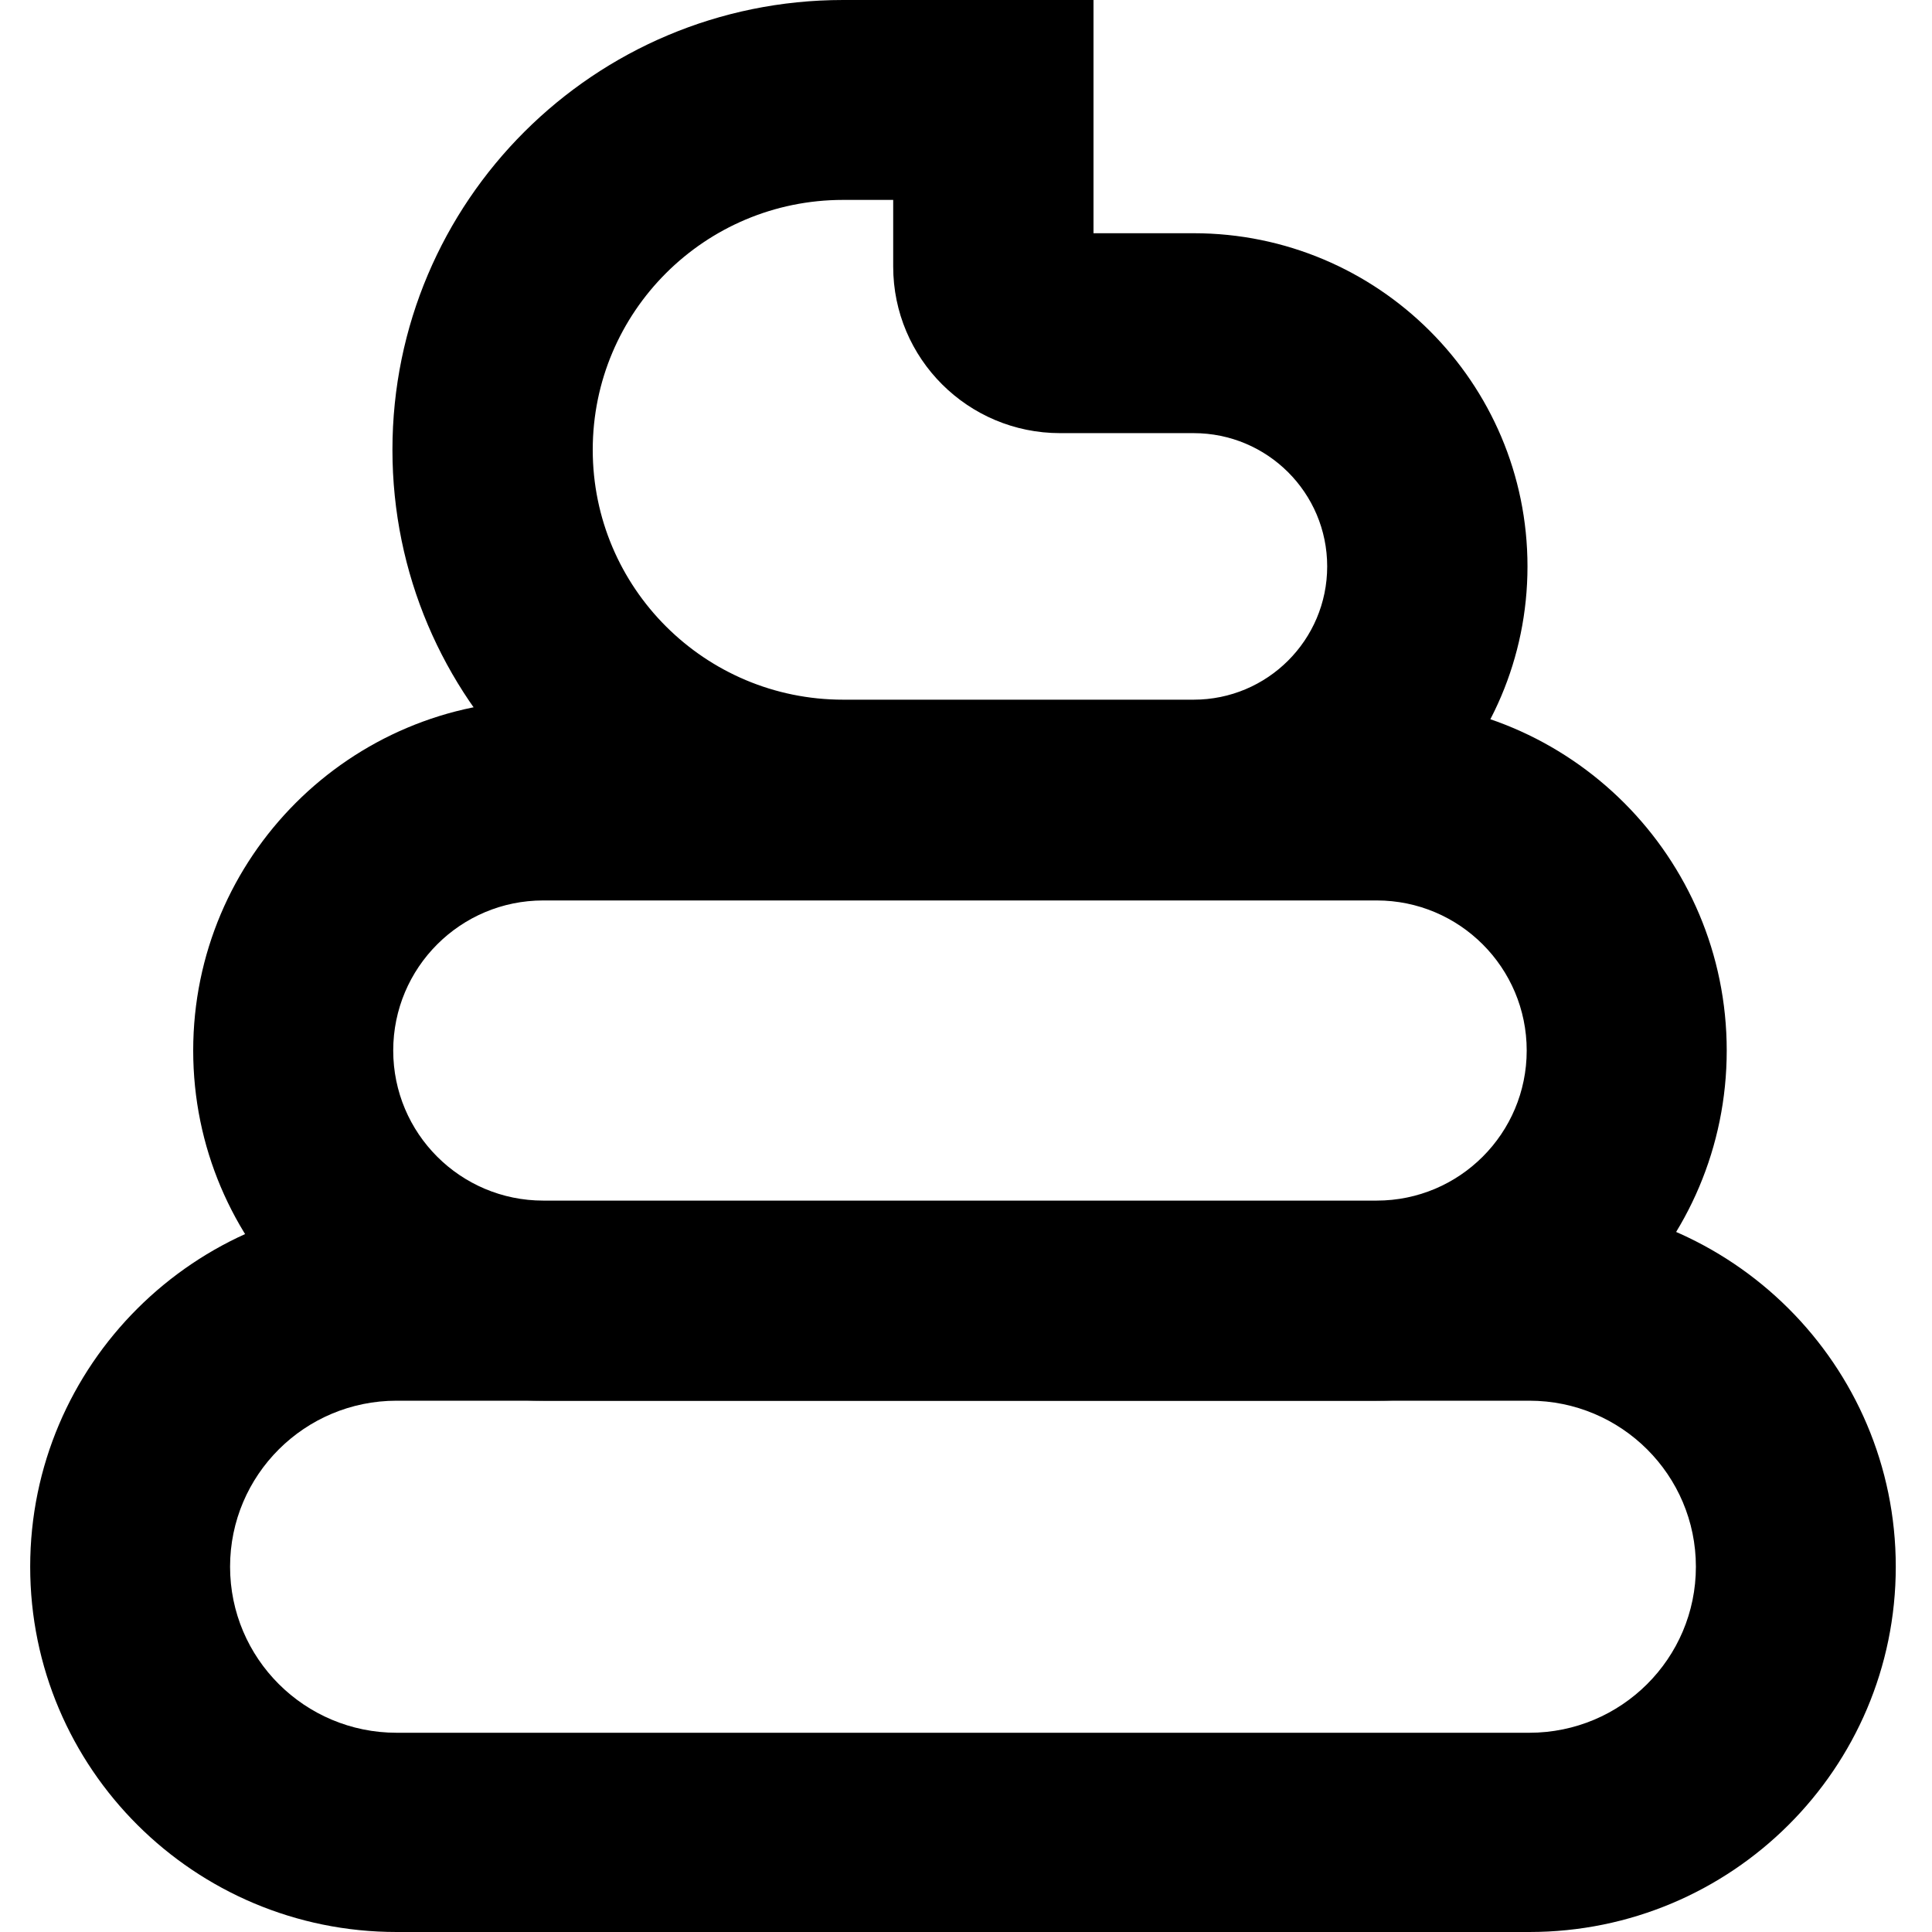<?xml version="1.0" encoding="UTF-8"?>
<svg width="320px" height="320px" viewBox="0 0 320 320" version="1.1" xmlns="http://www.w3.org/2000/svg" xmlns:xlink="http://www.w3.org/1999/xlink">
    <title>icons/poop2</title>
    <g id="icons/poop2" stroke="none" stroke-width="1" fill="none" fill-rule="evenodd">
        <g id="Group" transform="translate(5, 0)" fill="#000000" fill-rule="nonzero">
            <path d="M192.706,149 L134.647,149 C93.421,149 60,115.645 60,74.5 C60,33.355 93.421,0 134.647,0 L176.118,0 L176.118,38.63 L192.706,38.63 C223.244,38.63 248,63.337 248,93.815 C248,124.293 223.244,149 192.706,149 L192.706,149 Z M134.647,33.111 C111.743,33.111 93.176,51.642 93.176,74.5 C93.176,97.358 111.743,115.889 134.647,115.889 L192.706,115.889 C204.921,115.889 214.824,106.006 214.824,93.815 C214.824,81.624 204.921,71.741 192.706,71.741 L170.588,71.741 C155.319,71.741 142.941,59.387 142.941,44.148 L142.941,33.111 L134.647,33.111 Z" id="Shape"></path>
            <path d="M223.022,232 L84.978,232 C52.958,232 27,206.033 27,174 C27,141.967 52.958,116 84.978,116 L223.022,116 C255.042,116 281,141.967 281,174 C281,206.033 255.042,232 223.022,232 Z M84.978,149.143 C71.255,149.143 60.13,160.272 60.13,174 C60.13,187.728 71.255,198.857 84.978,198.857 L223.022,198.857 C236.745,198.857 247.87,187.728 247.87,174 C247.87,160.272 236.745,149.143 223.022,149.143 L84.978,149.143 Z" id="Shape"></path>
            <path d="M248.304,320 L60.696,320 C27.175,320 0,292.913 0,259.5 C0,226.087 27.175,199 60.696,199 L248.304,199 C281.825,199 309,226.087 309,259.5 C309,292.913 281.825,320 248.304,320 Z M60.696,232 C45.459,232 33.107,244.312 33.107,259.5 C33.107,274.688 45.459,287 60.696,287 L248.304,287 C263.541,287 275.893,274.688 275.893,259.5 C275.893,244.312 263.541,232 248.304,232 L60.696,232 Z" id="Shape"></path>
        </g>
    </g>
</svg>